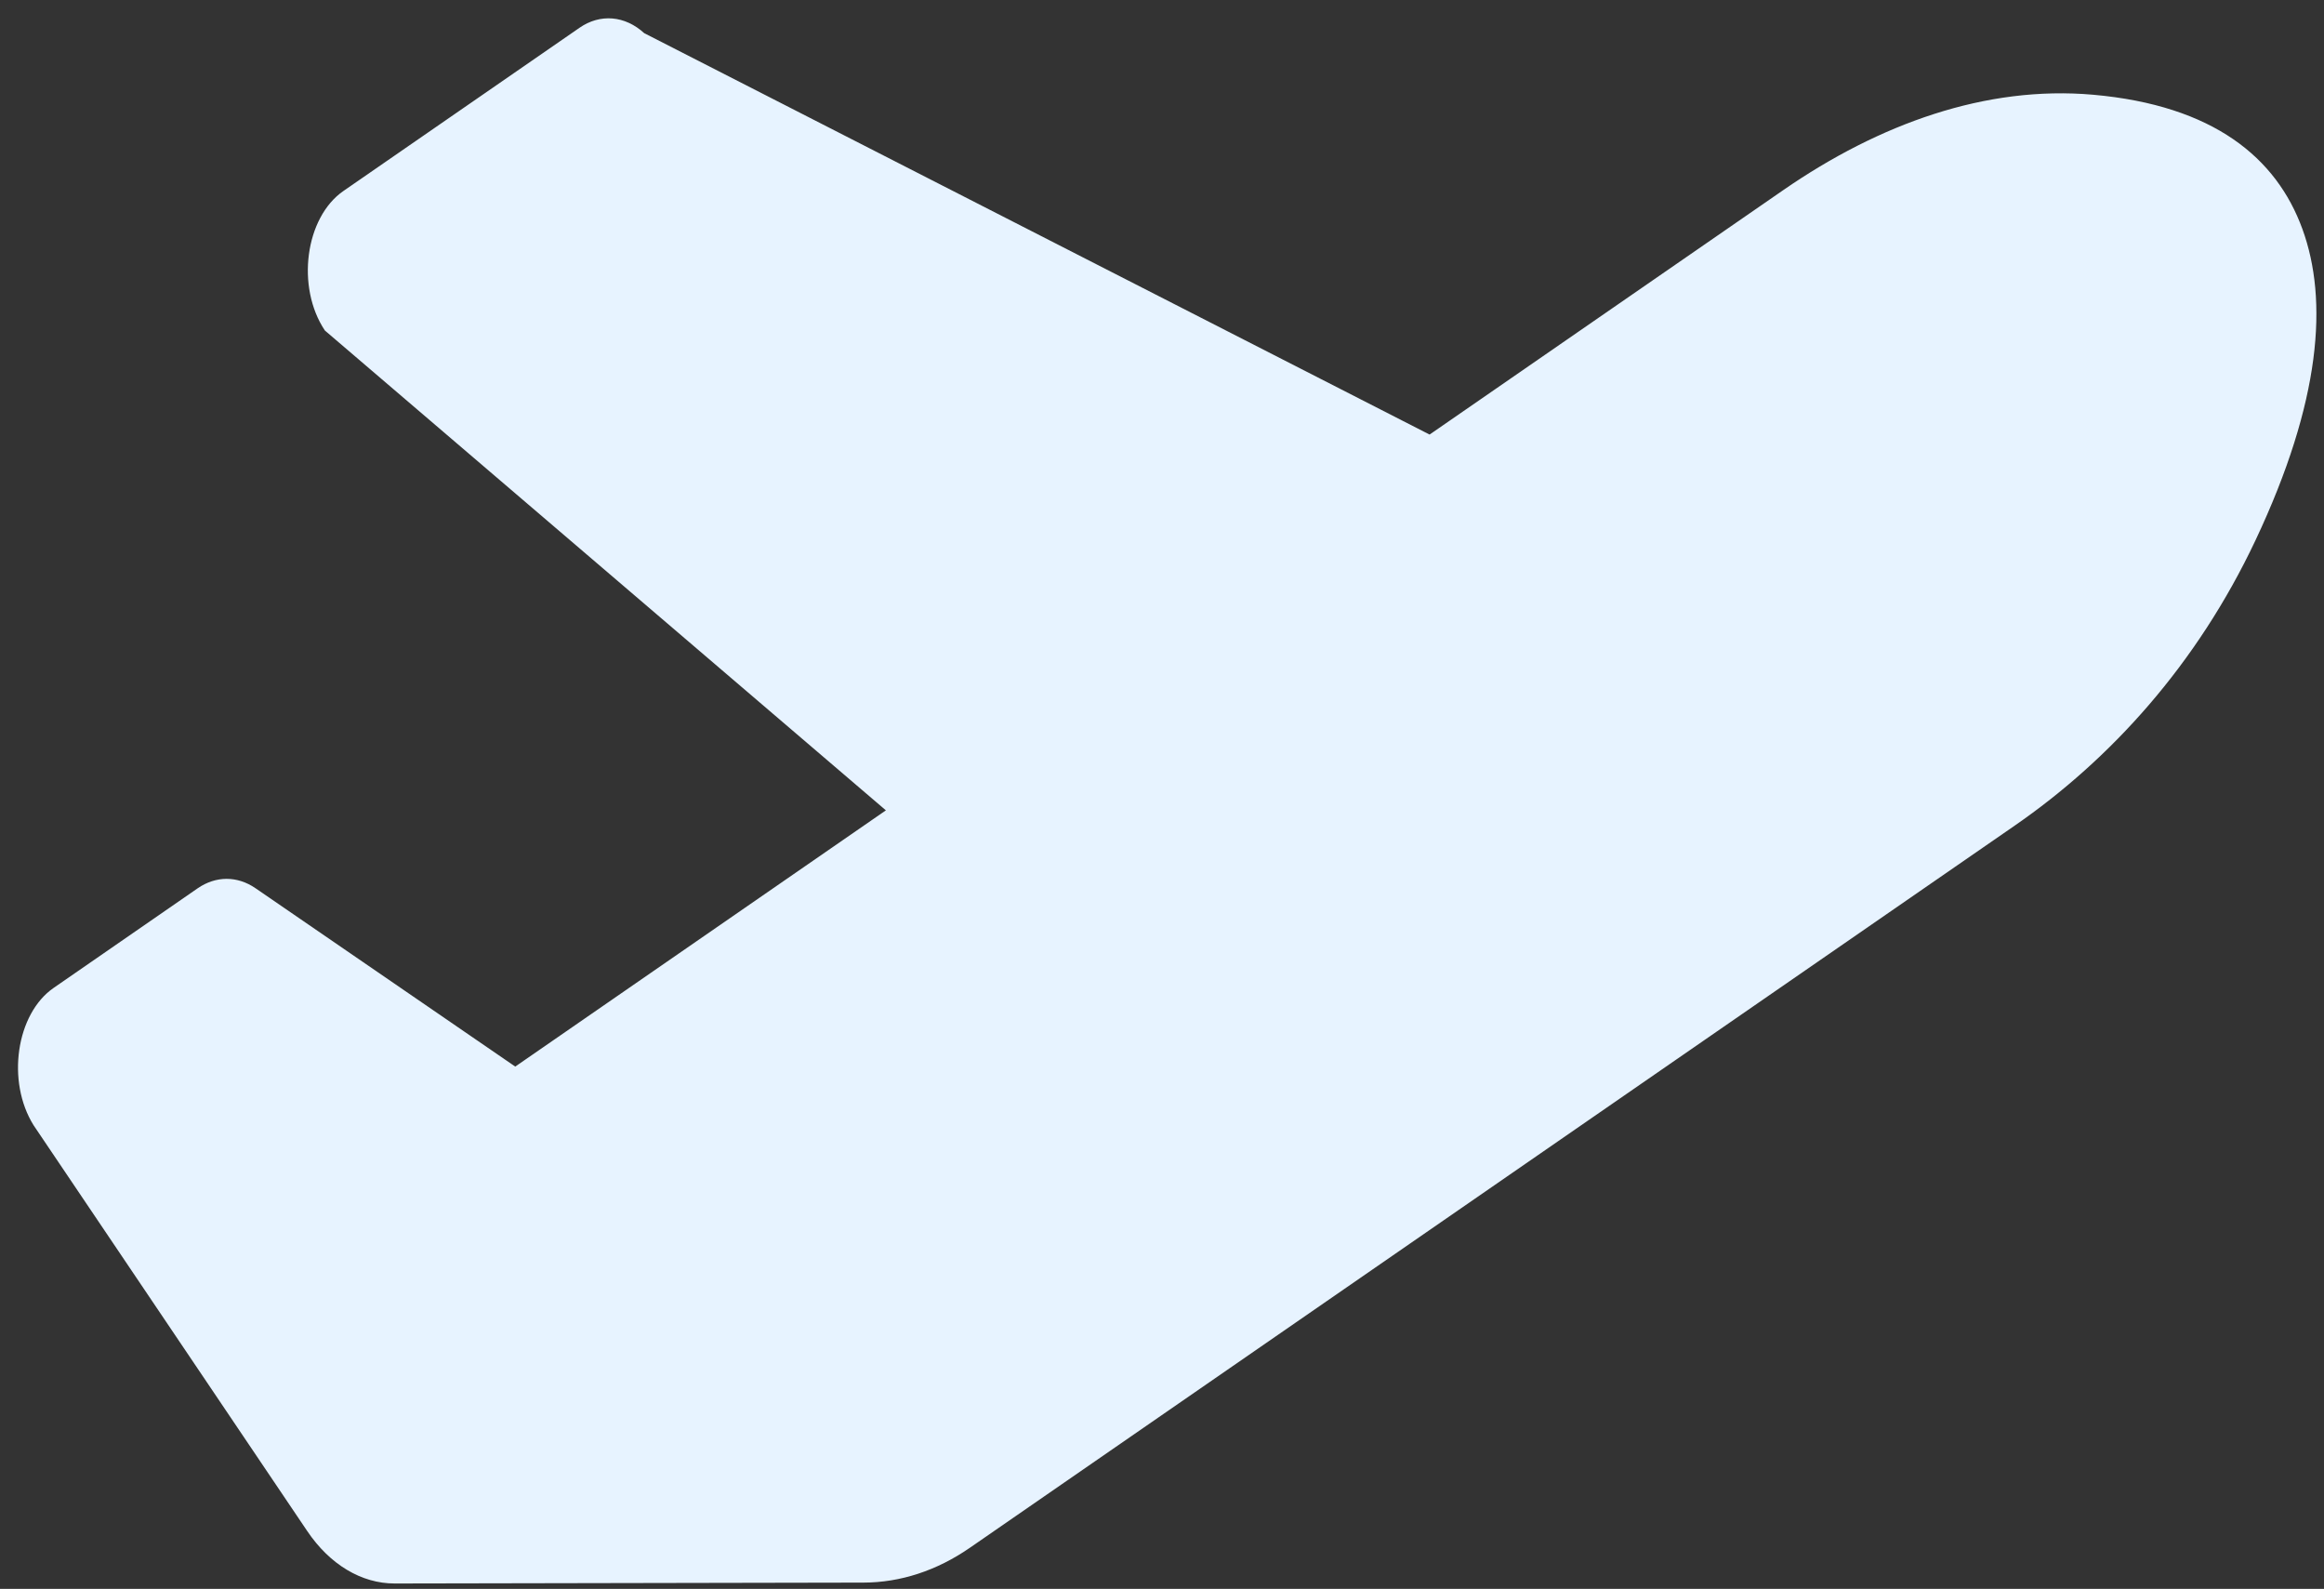 <svg width="79" height="54" viewBox="0 0 79 54" fill="none" xmlns="http://www.w3.org/2000/svg">
<rect x="0" y="0" width="79" height="54" fill="#333333" stroke="none"/>
<path d="M10.445 52.037C11.212 53.174 12.289 53.819 13.416 53.817L29.351 53.787C30.609 53.785 31.848 53.379 32.969 52.603L68.489 28.058C71.753 25.802 74.679 22.582 76.67 18.365C78.905 13.63 79.148 10.204 78.266 7.784C77.385 5.362 75.245 3.583 71.155 3.22C67.511 2.898 63.886 4.205 60.622 6.459L48.596 14.769L21.899 1.127C21.578 0.833 21.205 0.661 20.818 0.628C20.432 0.596 20.046 0.704 19.701 0.943L11.675 6.49C10.372 7.39 10.057 9.757 11.044 11.233L30.114 27.541L17.515 36.249L8.683 30.186C8.378 29.977 8.042 29.869 7.702 29.869C7.361 29.87 7.025 29.98 6.721 30.189L1.822 33.576C0.548 34.457 0.212 36.754 1.142 38.244L10.445 52.037Z" fill="#E7F3FF"/>
</svg>
